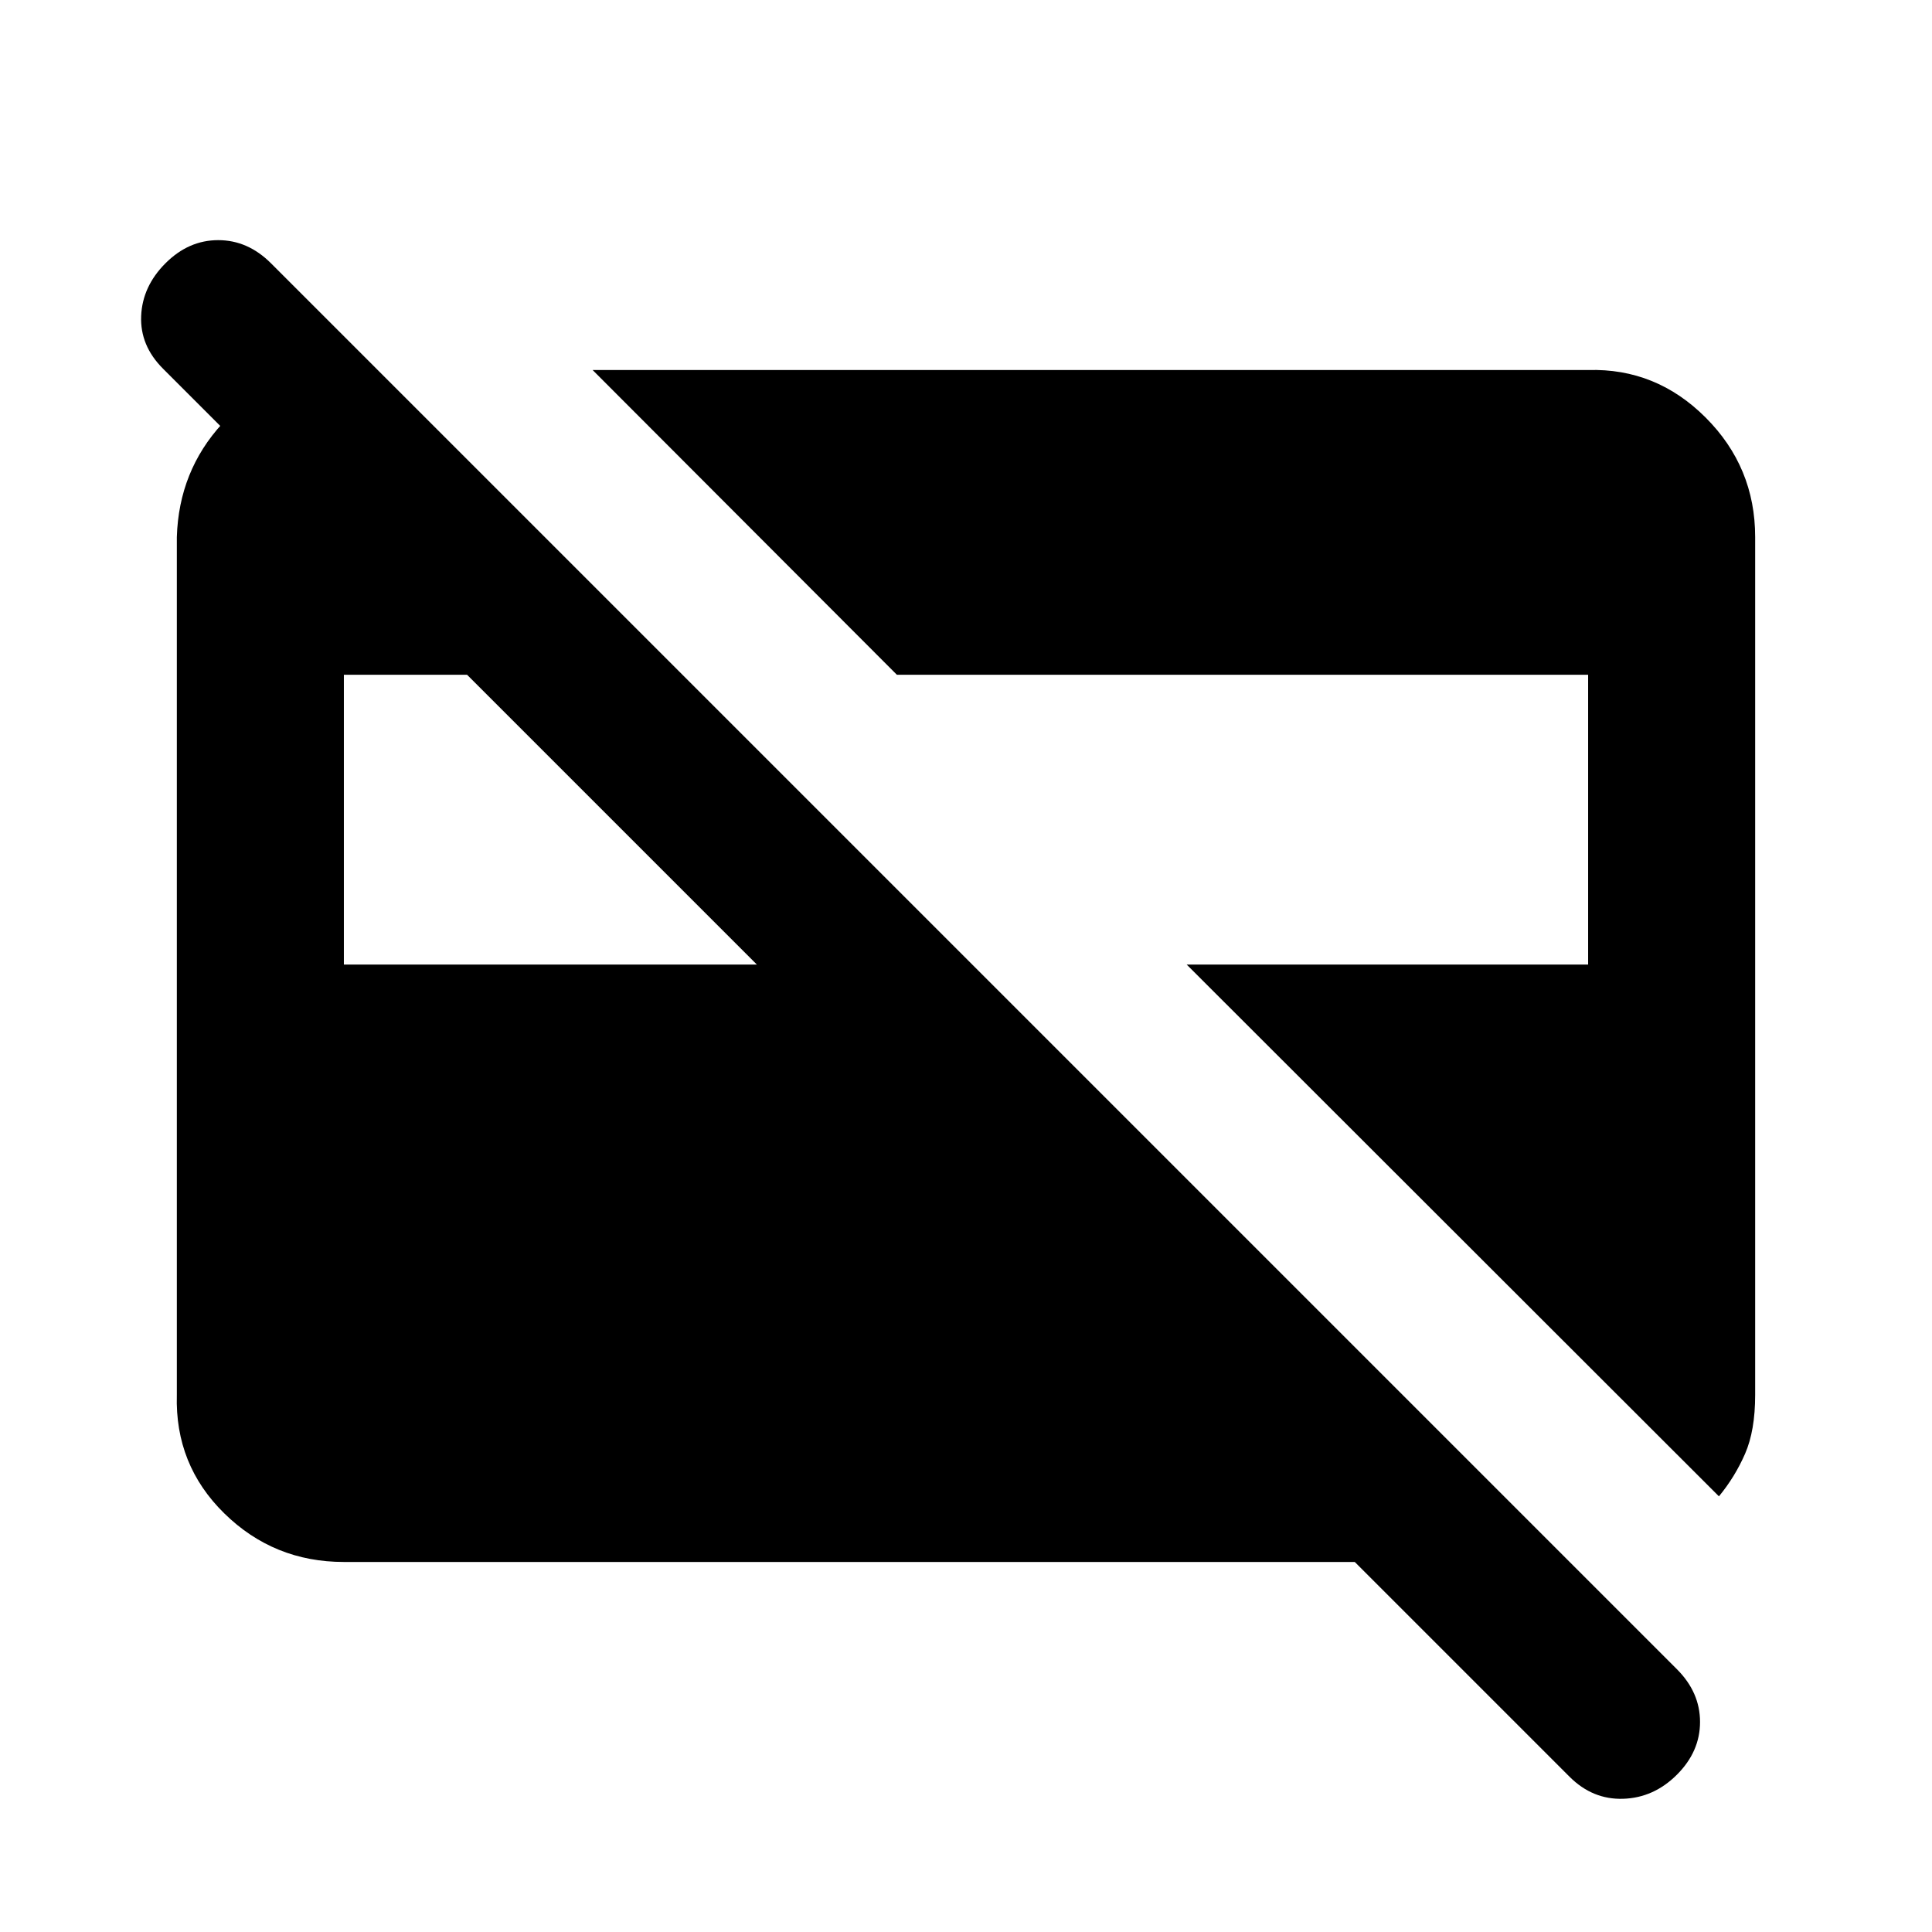 <svg xmlns="http://www.w3.org/2000/svg" height="20" viewBox="0 -960 960 960" width="20"><path d="M854.131-216.478 589.652-480.717H789.13v-144H445.652L294.478-776.131H789.13q33.783-1 58.392 23.609t24.609 59.392v426.26q0 17.718-5 29.196-5 11.478-13 21.196ZM170.87-480.717h205.217l-144-144H170.87v144Zm609 403.543L673.174-183.869H170.87q-34.783 0-59.392-24.109T87.869-266.87v-426.26q1-32.87 22.576-56.381 21.577-23.511 52.729-25.902h25l65.283 65.283H147.674L81-776.804Q69.522-788.283 70.141-803q.62-14.717 12.098-26.196 11.478-11.478 26.196-11.478 14.717 0 26.195 11.478l698.631 698.631q11.478 11.478 11.478 26.195 0 14.718-11.478 26.196-11.478 11.478-26.696 11.978-15.217.5-26.695-10.978Z"/></svg>